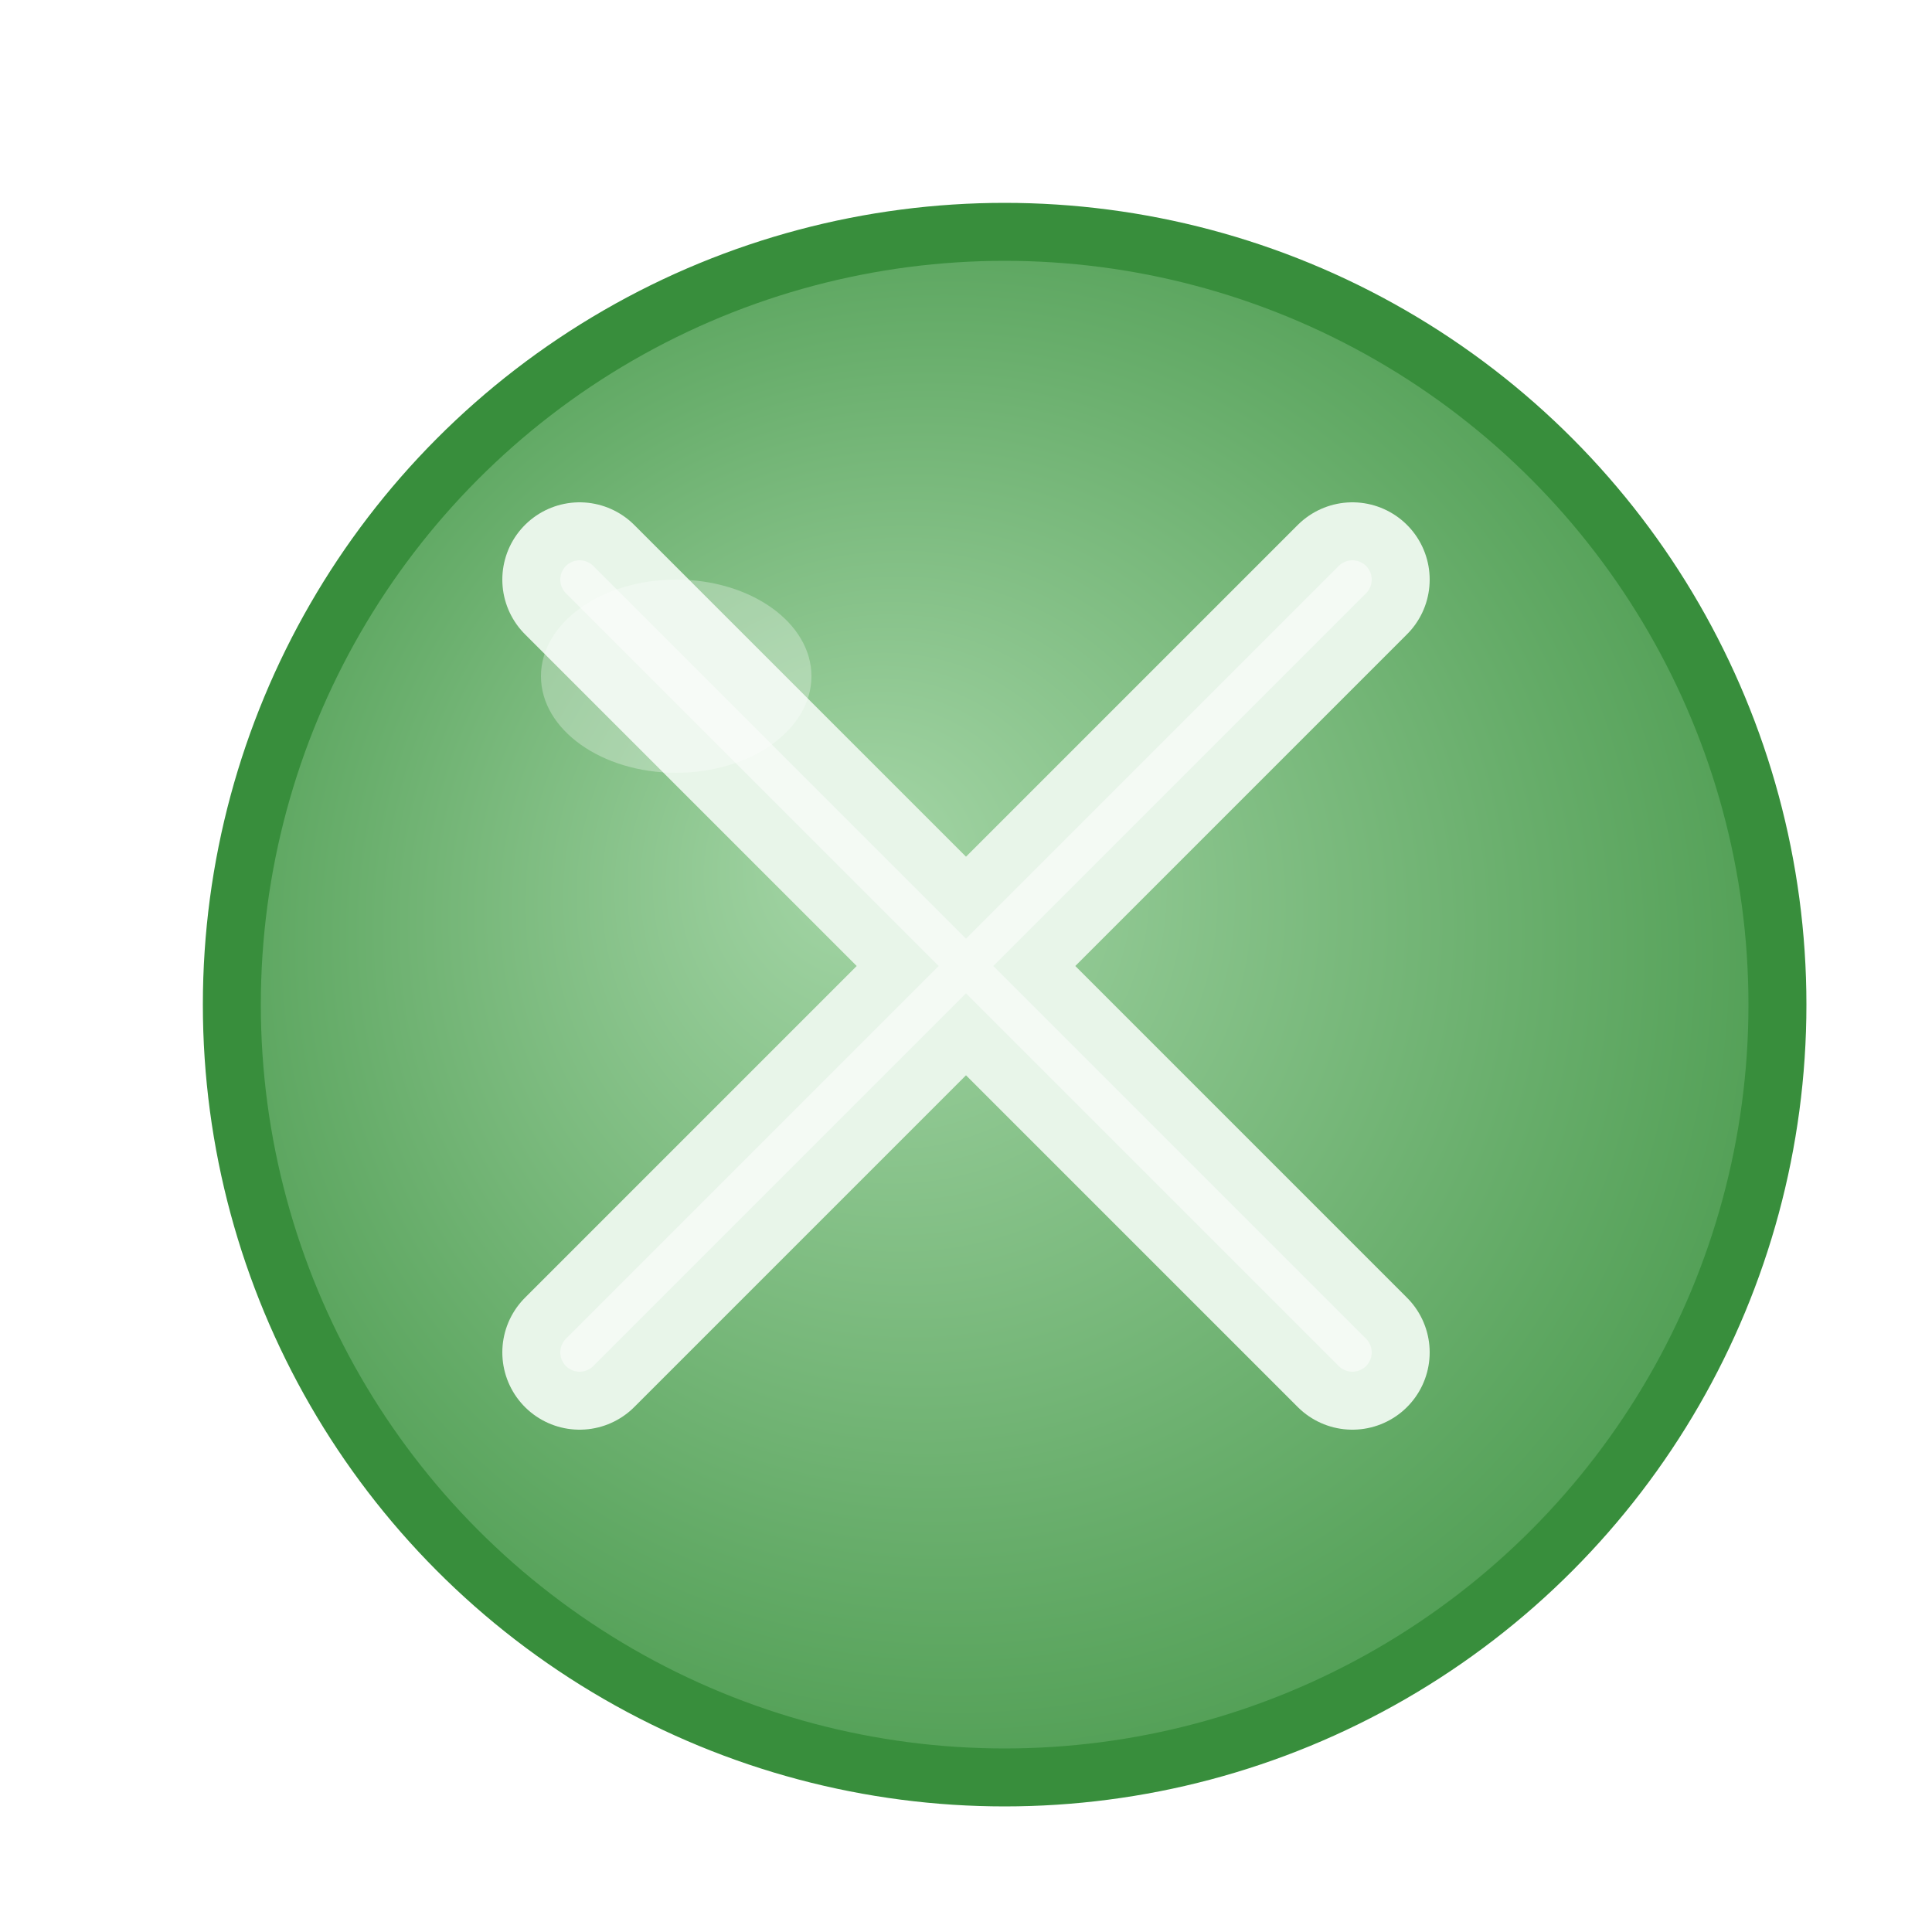 <?xml version="1.0" encoding="UTF-8"?>
<svg width="100" height="100" viewBox="0 0 100 100" xmlns="http://www.w3.org/2000/svg">
  <defs>
    <radialGradient id="xoGradient" cx="50%" cy="50%" r="70%" fx="40%" fy="40%">
      <stop offset="0%" stop-color="#A5D6A7" />
      <stop offset="100%" stop-color="#388E3C" />
    </radialGradient>
    <filter id="shadow" x="-20%" y="-20%" width="140%" height="140%">
      <feGaussianBlur in="SourceAlpha" stdDeviation="3" />
      <feOffset dx="2" dy="2" result="offsetblur" />
      <feComponentTransfer>
        <feFuncA type="linear" slope="0.5" />
      </feComponentTransfer>
      <feMerge>
        <feMergeNode />
        <feMergeNode in="SourceGraphic" />
      </feMerge>
    </filter>
  </defs>
  
  <!-- Background circle -->
  <circle cx="50" cy="50" r="40" fill="url(#xoGradient)" stroke="#388E3C" stroke-width="3" filter="url(#shadow)" />
  
  <!-- X mark -->
  <path d="M30,30 L70,70 M30,70 L70,30" stroke="#E8F5E9" stroke-width="8" stroke-linecap="round" />
  <path d="M30,30 L70,70 M30,70 L70,30" stroke="#FFFFFF" stroke-width="2" stroke-linecap="round" stroke-opacity="0.5" />
  
  <!-- Shine -->
  <ellipse cx="35" cy="35" rx="7" ry="5" fill="white" fill-opacity="0.3" />
</svg> 